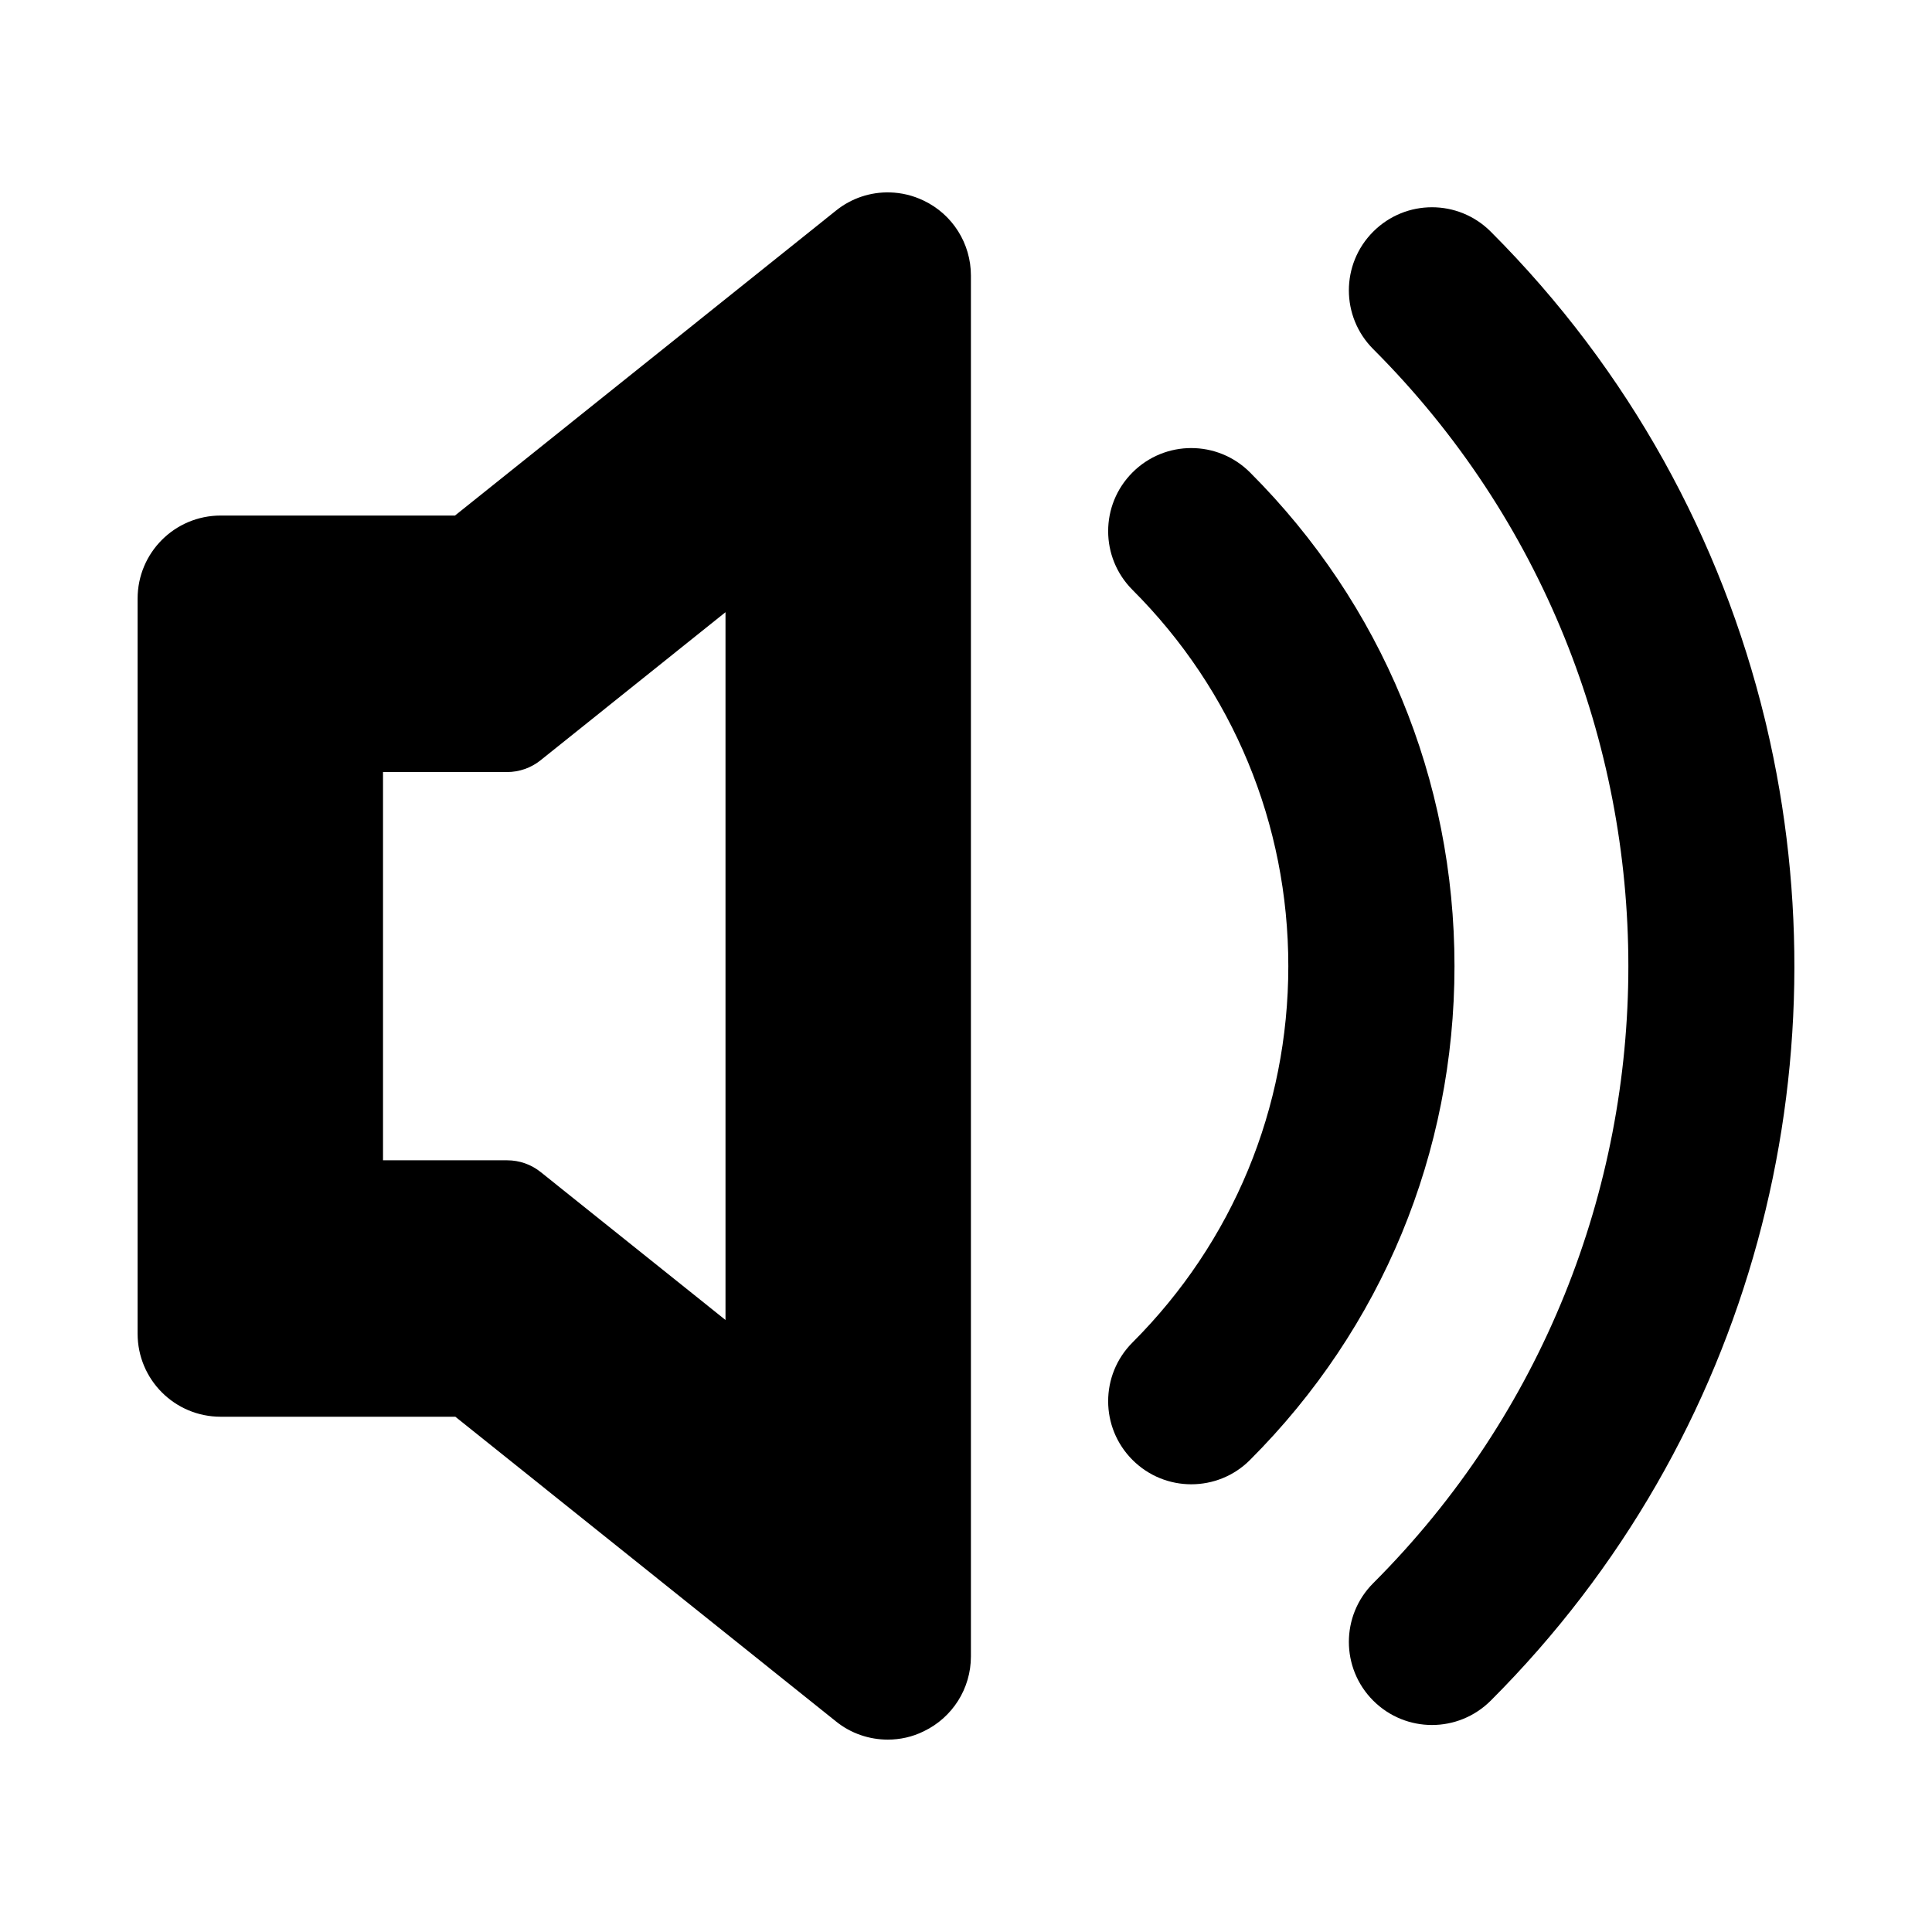 <?xml version="1.0" encoding="UTF-8" standalone="no"?>
<svg
   version="1.1"
   x="0px"
   y="0px"
   viewBox="0 0 512 512"
   enable-background="new 0 0 2000 2000"
   xml:space="preserve"
   id="svg2"
   sodipodi:docname="volume-mute.svg"
   width="512"
   height="512"
   inkscape:version="1.3.2 (091e20ef0f, 2023-11-25, custom)"
   inkscape:export-filename="volume-medium.svg"
   inkscape:export-xdpi="96"
   inkscape:export-ydpi="96"
   xmlns:inkscape="http://www.inkscape.org/namespaces/inkscape"
   xmlns:sodipodi="http://sodipodi.sourceforge.net/DTD/sodipodi-0.dtd"
   xmlns="http://www.w3.org/2000/svg"
   xmlns:svg="http://www.w3.org/2000/svg"><defs
     id="defs2" /><sodipodi:namedview
     id="namedview2"
     pagecolor="#ffffff"
     bordercolor="#000000"
     borderopacity="0.25"
     inkscape:showpageshadow="2"
     inkscape:pageopacity="0.0"
     inkscape:pagecheckerboard="0"
     inkscape:deskcolor="#d1d1d1"
     showguides="true"
     inkscape:zoom="1.297496"
     inkscape:cx="203.8542"
     inkscape:cy="334.8758"
     inkscape:window-width="1536"
     inkscape:window-height="864"
     inkscape:window-x="0"
     inkscape:window-y="0"
     inkscape:window-maximized="1"
     inkscape:current-layer="svg2" /><path
     d="m 235.818,50.99 c -5.098,-0.133 -10.185,1.513 -14.301,4.844 L 120.58,136.625 H 58.486 c -12.177,0 -22.02,9.843 -22.02,22.02 v 194.785 c 0,12.177 9.842,22.02 22.02,22.02 h 62.184 l 100.848,80.725 c 3.964,3.215 8.853,4.842 13.764,4.842 3.214,0 6.495,-0.704 9.512,-2.201 7.641,-3.655 12.508,-11.362 12.508,-19.84 V 73.01 c 0,-8.455 -4.845,-16.185 -12.508,-19.84 -2.857,-1.379 -5.918,-2.1 -8.975,-2.18 z M 192.266,162.24 v 187.568 l -48.951,-39.178 c -2.542,-2.043 -5.65,-3.139 -8.922,-3.139 H 101.502 V 204.602 h 32.861 c 3.24,0 6.379,-1.099 8.92,-3.141 l 48.027,-38.457 z"
     style="display:inline;opacity:1;stroke-width:0.704"
     id="path8" /><path
     d="m 315.696,118.74 c -5.632,0 -11.262,2.152 -15.566,6.457 -8.61,8.61 -8.61,22.527 0,31.137 26.621,26.622 41.287,62.028 41.287,99.703 0,37.676 -14.666,73.083 -41.287,99.727 -8.61,8.61 -8.61,22.527 0,31.137 4.293,4.294 9.93,6.451 15.566,6.451 5.637,0 11.277,-2.135 15.57,-6.451 34.967,-34.967 54.188,-81.429 54.188,-130.863 0,-49.434 -19.22,-95.895 -54.188,-130.84 -4.305,-4.305 -9.939,-6.457 -15.57,-6.457 z"
     style="display:inline;opacity:1;stroke-width:0.704"
     id="path4" /><path
     d="m 379.487,54.925 c -5.632,0 -11.261,2.154 -15.566,6.459 -8.609,8.61 -8.609,22.527 0,31.137 90.149,90.17 90.149,236.863 0,327.033 -8.609,8.61 -8.609,22.527 0,31.137 4.294,4.294 9.929,6.451 15.566,6.451 5.638,0 11.254,-2.157 15.57,-6.451 69.922,-69.937 94.279,-168.467 73.072,-258.326 -0.047,-0.198 -0.094,-0.398 -0.141,-0.596 -0.096,-0.405 -0.195,-0.81 -0.293,-1.215 -11.517,-47.37 -35.73,-92.253 -72.639,-129.17 -4.305,-4.305 -9.939,-6.459 -15.57,-6.459 z"
     style="display:inline;opacity:1;stroke-width:0.704"
     id="path3" /><rect
     style="opacity:0;fill:#000000;fill-opacity:1;stroke-width:0.858;stroke-linecap:round;stroke-linejoin:round;stroke-dasharray:none"
     id="rect5"
     width="71.994"
     height="576.466"
     x="-35.997"
     y="73.806"
     ry="17.964"
     transform="rotate(-45)"
     sodipodi:type="rect" /><path
     d="m 257.301,333.564 -44.039,-44.041 v 103.672 l -71.123,-56.92 c -3.919,-3.149 -8.72,-4.844 -13.764,-4.844 H 80.506 V 180.709 H 104.447 L 60.363,136.625 h -1.877 c -12.177,0 -22.02,9.843 -22.02,22.02 v 194.785 c 0,12.177 9.842,22.02 22.02,22.02 h 62.184 l 100.848,80.725 c 3.964,3.215 8.853,4.842 13.764,4.842 3.215,0 6.495,-0.704 9.512,-2.201 7.641,-3.655 12.508,-11.362 12.508,-19.84 z"
     style="display:inline;opacity:0;stroke-width:0.704"
     id="path20" /><path
     d="m 171.85,95.588 31.348,31.348 10.064,-8.059 V 137 l 44.039,44.039 V 73.01 c 0,-8.456 -4.845,-16.185 -12.508,-19.84 -2.857,-1.379 -5.918,-2.1 -8.975,-2.18 -5.098,-0.133 -10.185,1.513 -14.301,4.844 z"
     style="display:inline;opacity:0;stroke-width:0.704"
     id="path15" /><path
     d="m 316.967,393.23 -23.172,-23.174 c -0.351,6.051 1.702,12.212 6.334,16.844 4.293,4.294 9.93,6.451 15.566,6.451 0.426,0 0.846,-0.097 1.271,-0.121 z"
     style="display:inline;opacity:0;stroke-width:0.704"
     id="path19" /><path
     d="m 341.115,264.854 38.291,38.291 c 3.968,-15.193 6.047,-30.986 6.047,-47.107 0,-49.434 -19.22,-95.895 -54.188,-130.84 -4.305,-4.305 -9.939,-6.457 -15.57,-6.457 -5.632,0 -11.262,2.152 -15.566,6.457 -8.61,8.61 -8.61,22.527 0,31.137 26.621,26.622 41.287,62.028 41.287,99.703 0,2.956 -0.122,5.891 -0.301,8.816 z"
     style="display:inline;opacity:0;stroke-width:0.704"
     id="path16" /><path
     d="m 380.758,457.02 -23.172,-23.17 c -0.351,6.05 1.703,12.211 6.334,16.842 4.294,4.294 9.929,6.451 15.566,6.451 0.426,0 0.846,-0.098 1.271,-0.123 z"
     style="display:inline;opacity:0;stroke-width:0.704"
     id="path18" /><path
     d="m 415.922,339.66 33.486,33.484 c 26.593,-56.717 32.907,-120.669 18.721,-180.779 -0.047,-0.198 -0.094,-0.398 -0.141,-0.596 -0.096,-0.405 -0.195,-0.81 -0.293,-1.215 -11.517,-47.37 -35.73,-92.253 -72.639,-129.17 -4.305,-4.305 -9.939,-6.459 -15.57,-6.459 -5.632,0 -11.261,2.154 -15.566,6.459 -8.609,8.61 -8.609,22.527 0,31.137 66.692,66.707 83.987,164.332 52.002,247.139 z"
     style="display:inline;opacity:0;stroke-width:0.704"
     id="path17" /></svg>
